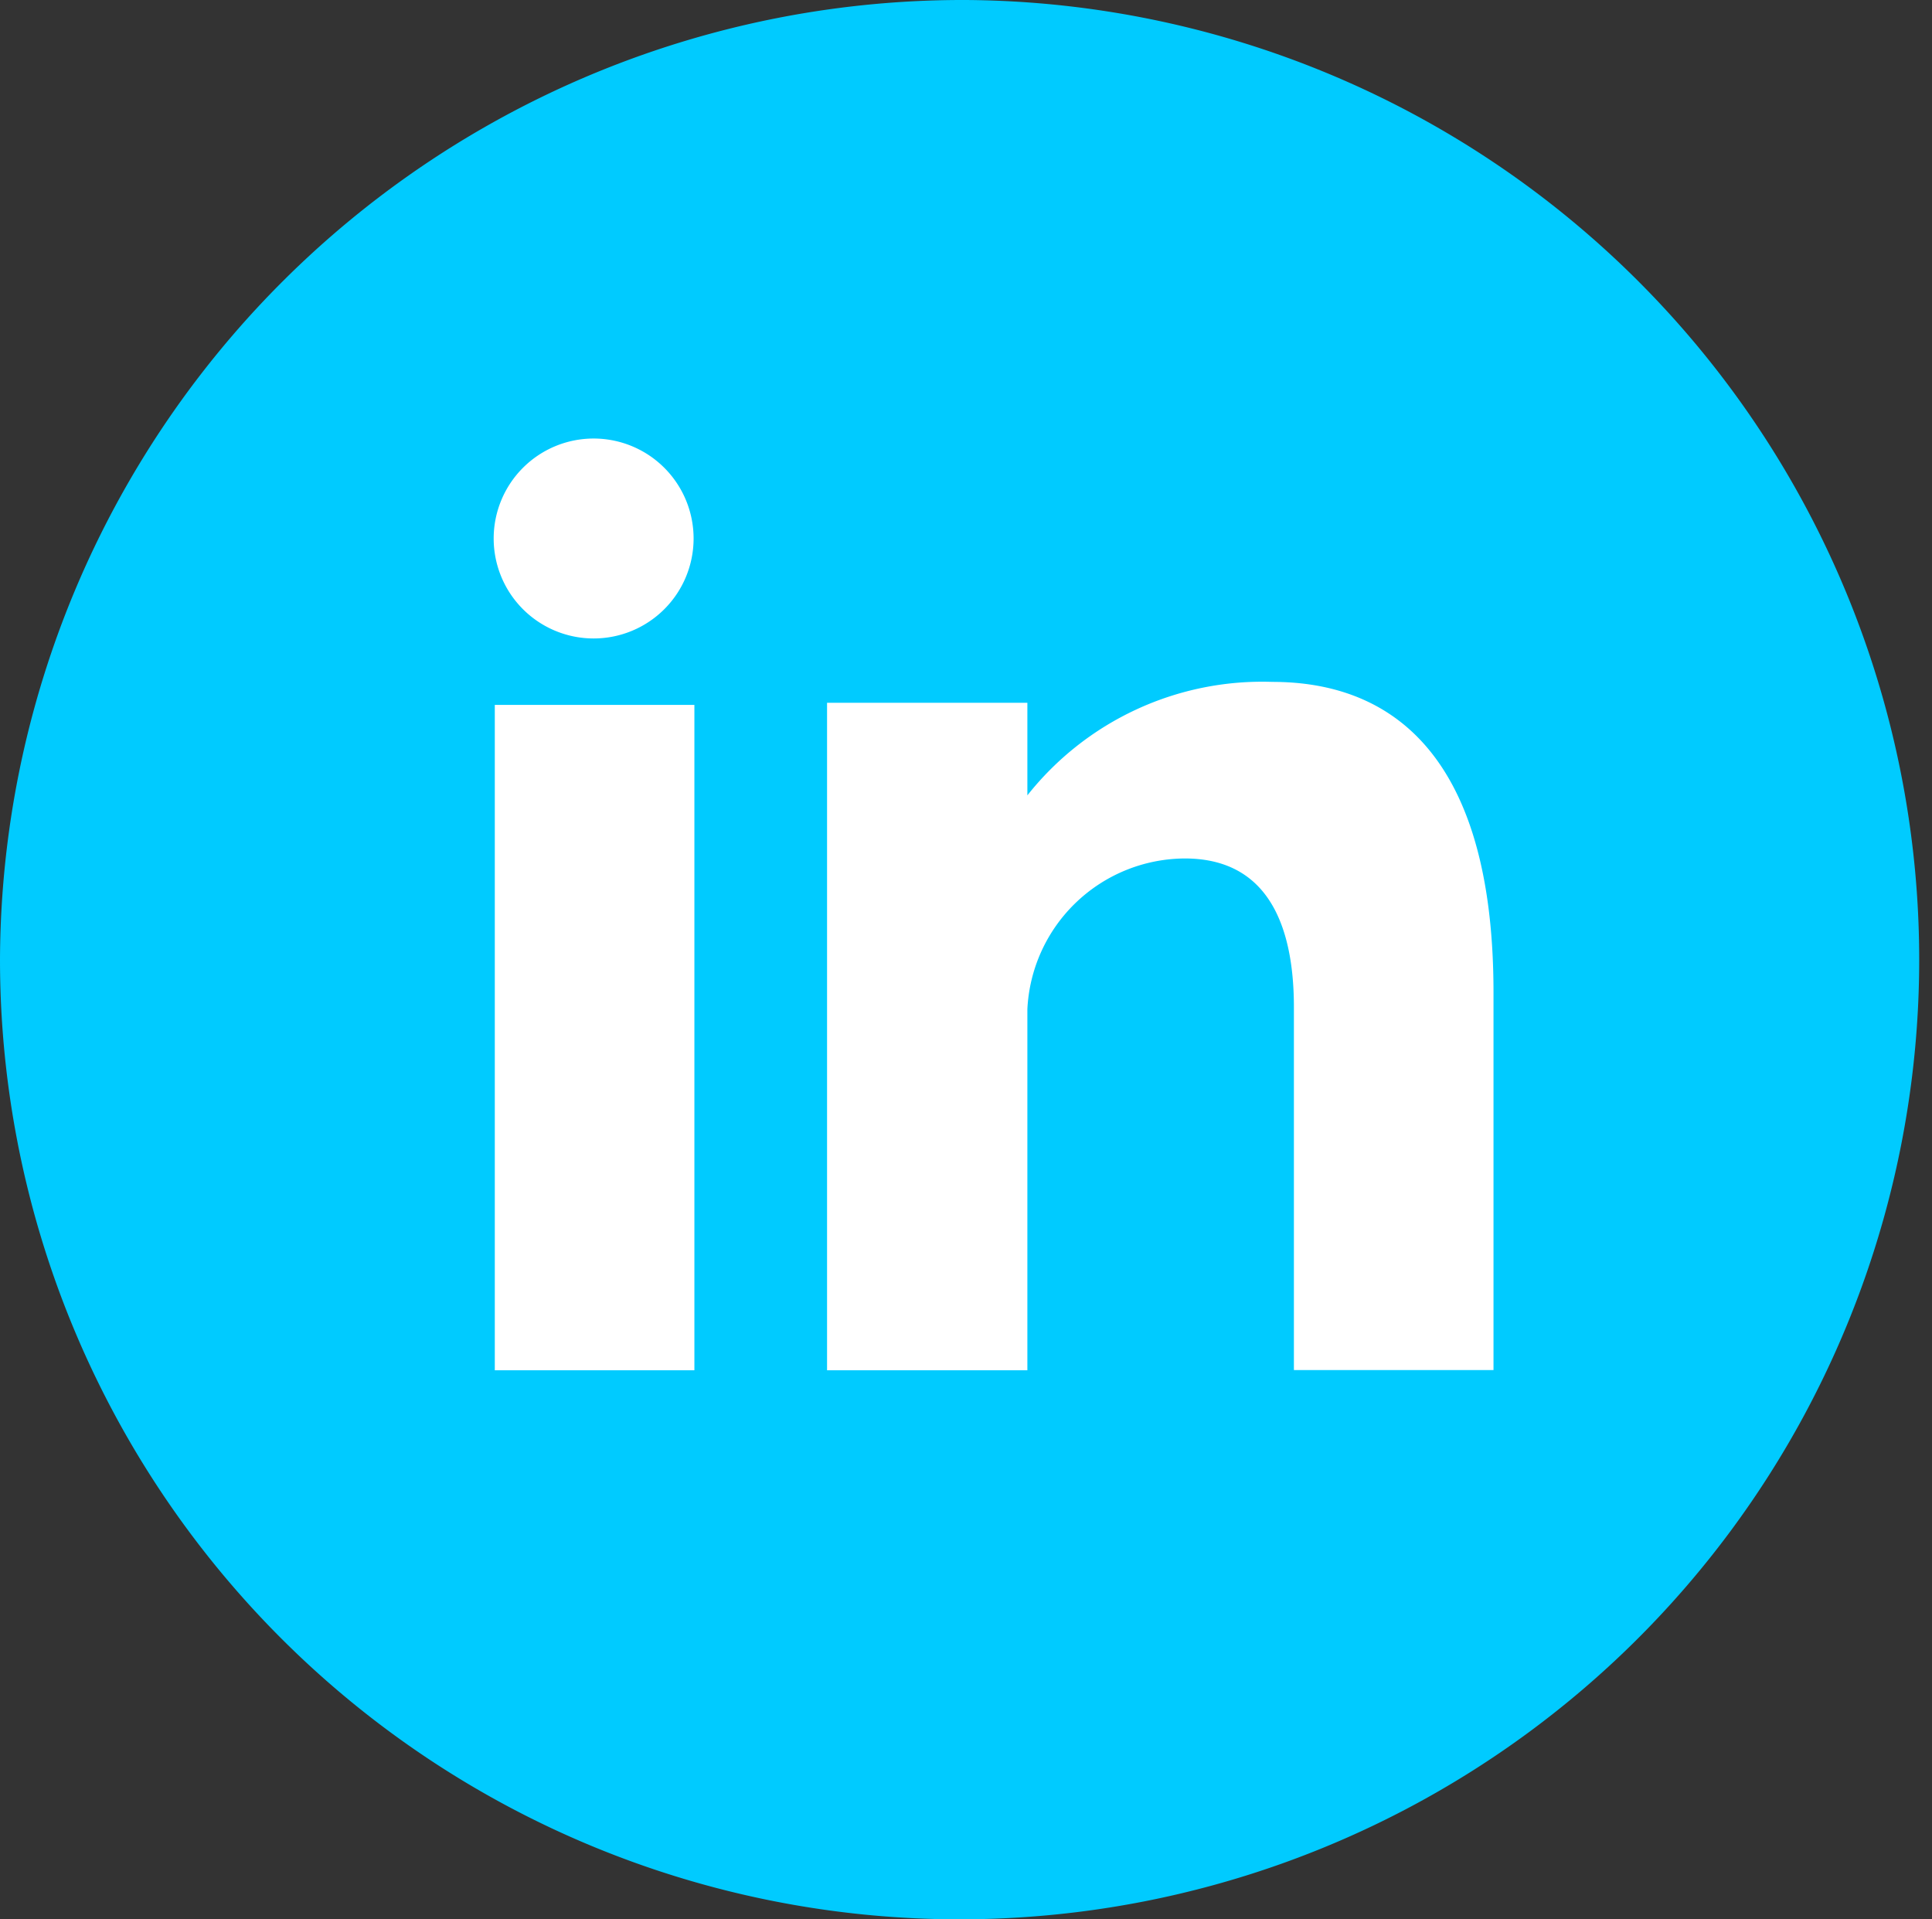 <svg id="linkedin" xmlns="http://www.w3.org/2000/svg" width="48.32" height="48" viewBox="0 0 48.32 48">
  <rect x="0" y="0" width="48.32" height="48" fill="#333333" stroke="none"/>
  <path id="Path_326" data-name="Path 326" d="M24.16,0A24,24,0,1,1,0,24,24.081,24.081,0,0,1,24.16,0Z" fill="#00cbff"/>
  <path id="Path_327" data-name="Path 327" d="M81.96,96.13h4.992V79.491H81.96Zm19.448-17.215a7.493,7.493,0,0,0-6.128,2.838V79.437h-5.01V96.13h5.01V87.1a3.963,3.963,0,0,1,3.937-3.769c2.189,0,2.729,1.861,2.729,3.722v9.073h4.992V86.685C106.938,80.125,103.832,78.915,101.408,78.915ZM84.432,77.829a2.5,2.5,0,1,0-2.5-2.5A2.5,2.5,0,0,0,84.432,77.829Z" transform="translate(-69.585 -61.862)" fill="#fff"/>
</svg>
